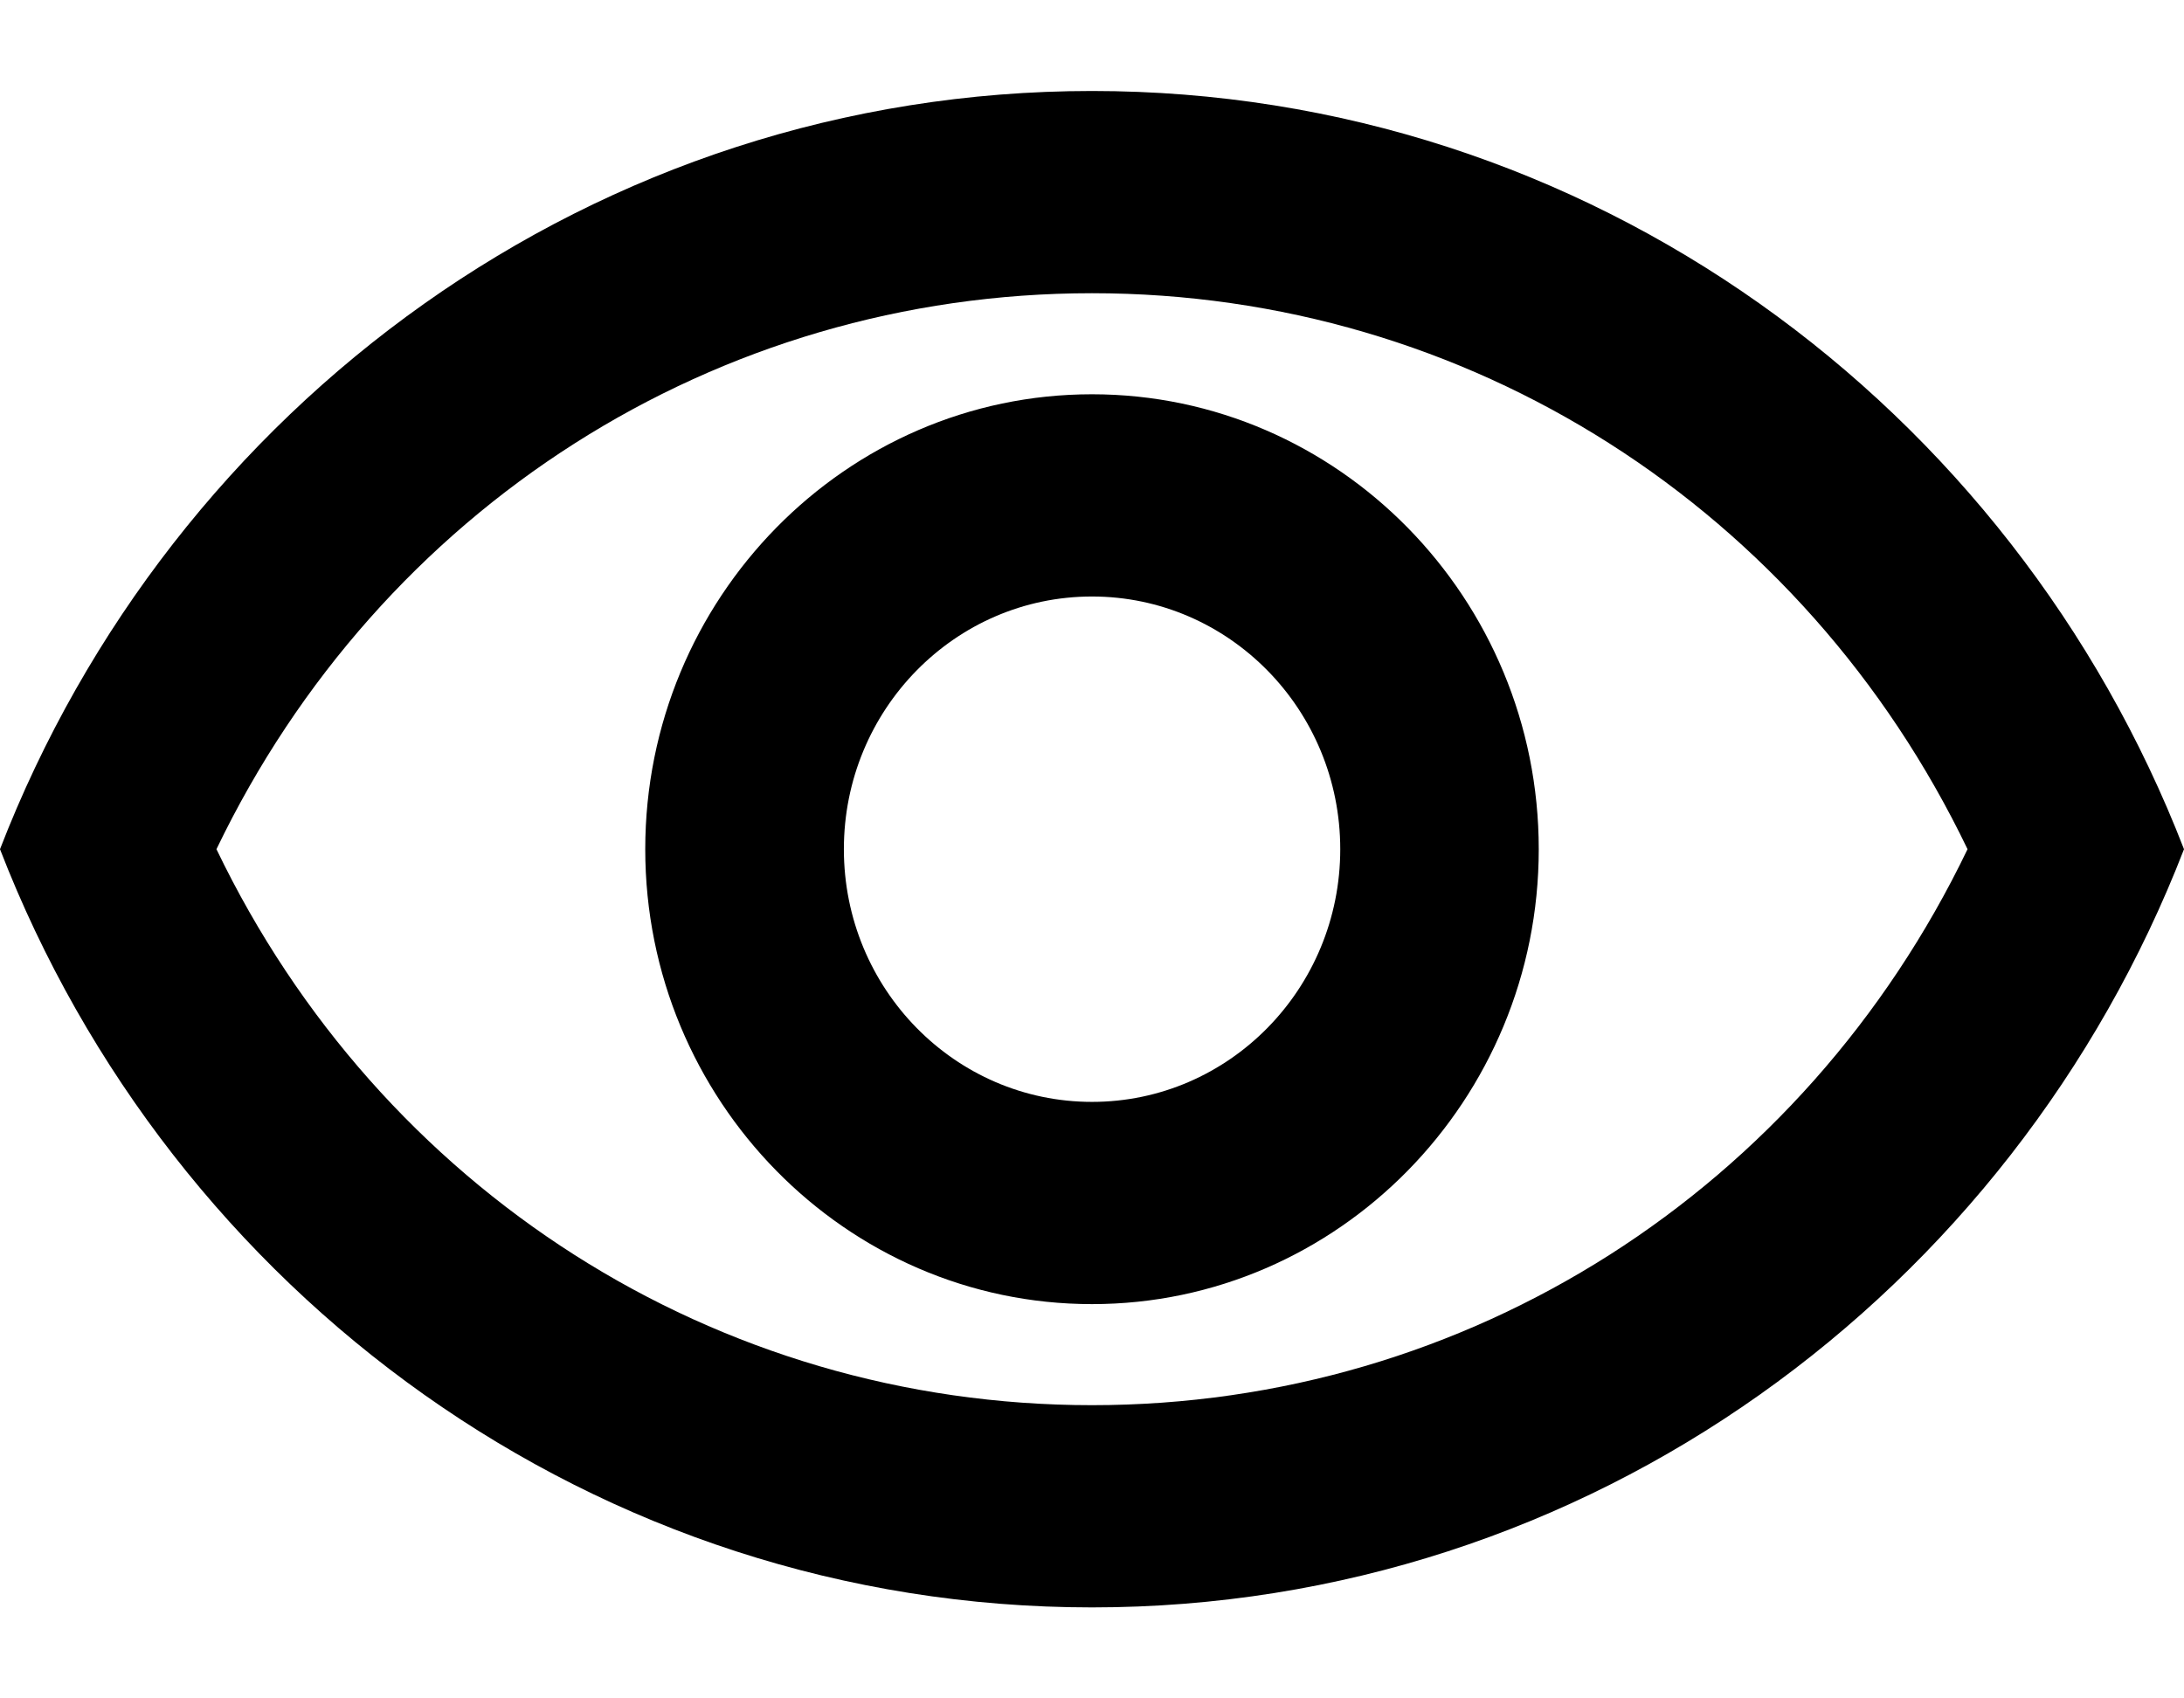 <svg width="18" height="14" viewBox="0 0 18 14" xmlns="http://www.w3.org/2000/svg">
<path d="M9 2.417C12.101 2.417 14.866 4.192 16.216 7C14.866 9.808 12.101 11.583 9 11.583C5.899 11.583 3.134 9.808 1.784 7C3.134 4.192 5.899 2.417 9 2.417ZM9 0.75C4.909 0.75 1.415 3.342 0 7C1.415 10.658 4.909 13.25 9 13.25C13.091 13.25 16.584 10.658 18 7C16.584 3.342 13.091 0.75 9 0.75ZM9 4.917C10.129 4.917 11.046 5.85 11.046 7C11.046 8.15 10.129 9.083 9 9.083C7.871 9.083 6.955 8.15 6.955 7C6.955 5.85 7.871 4.917 9 4.917ZM9 3.25C6.971 3.25 5.318 4.933 5.318 7C5.318 9.067 6.971 10.75 9 10.75C11.029 10.75 12.682 9.067 12.682 7C12.682 4.933 11.029 3.25 9 3.25Z"/>
</svg>

